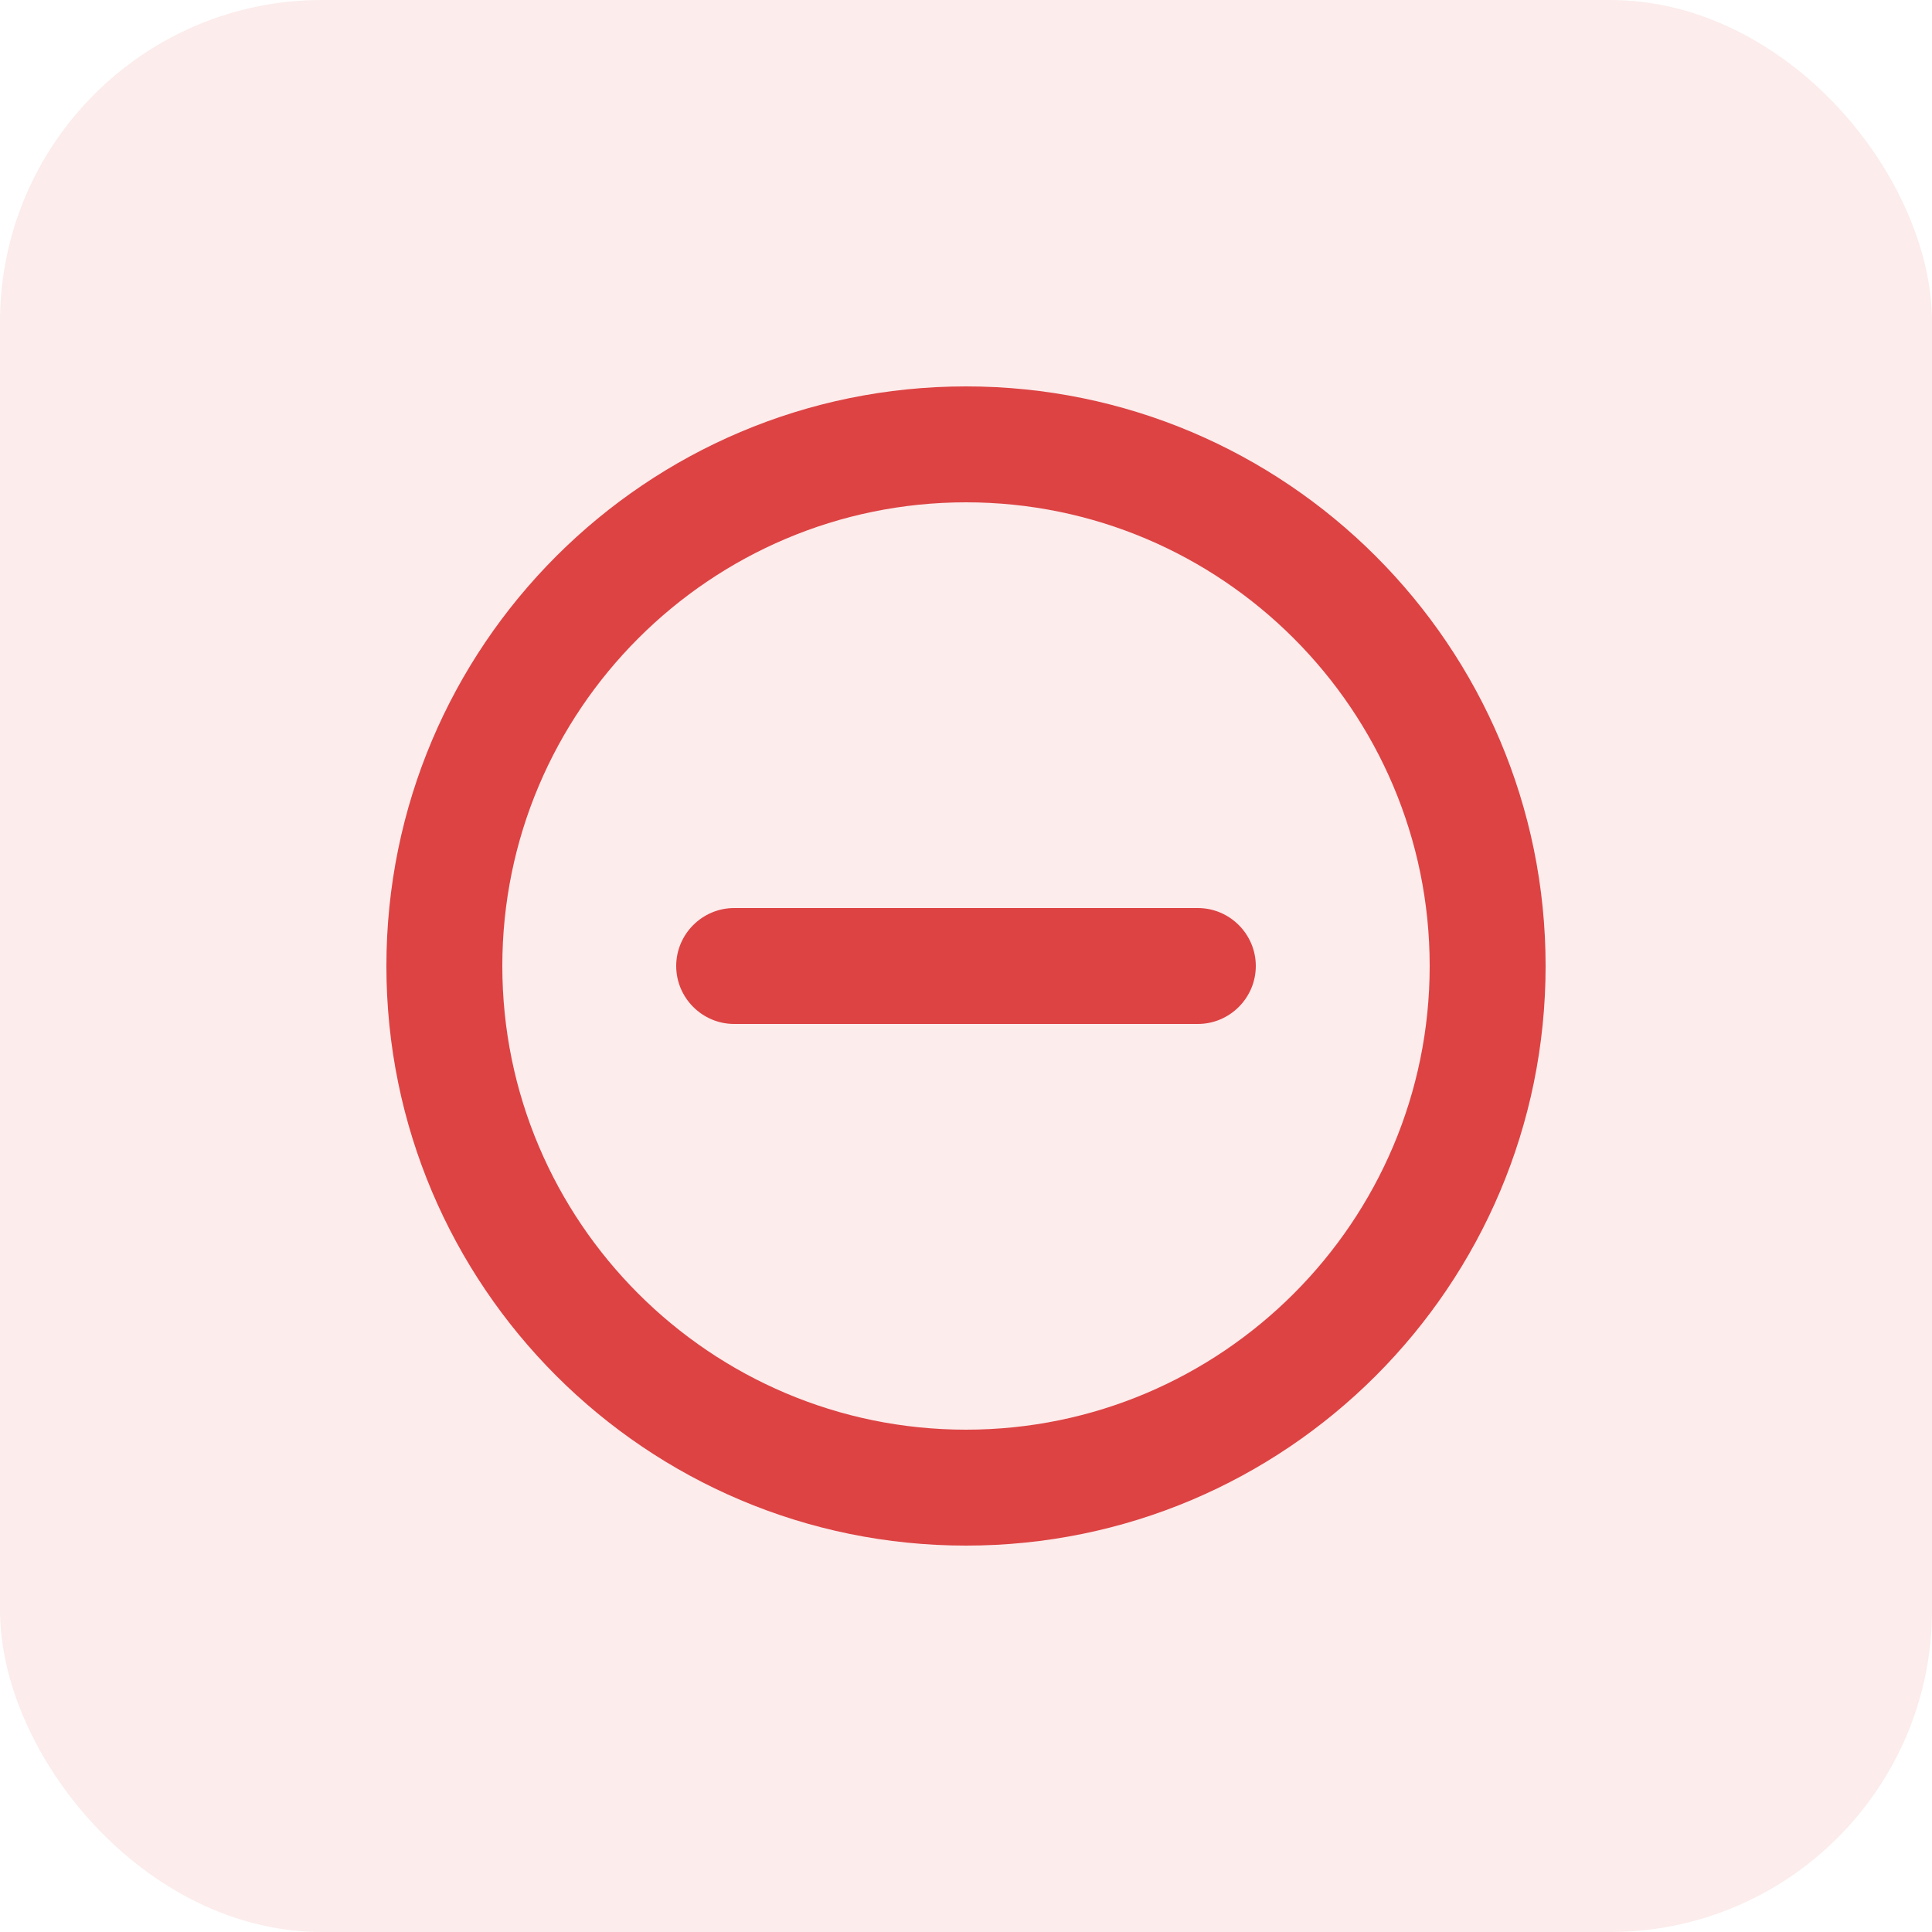 <svg width="30" height="30" viewBox="0 0 30 30" fill="none" xmlns="http://www.w3.org/2000/svg">
<rect width="30" height="30" rx="5" fill="#DD4343" fill-opacity="0.1"/>
<path d="M10.5 15C10.5 15.495 10.905 15.9 11.4 15.9H18.6C19.095 15.9 19.5 15.495 19.5 15C19.5 14.505 19.095 14.1 18.6 14.1H11.4C10.905 14.1 10.5 14.505 10.5 15ZM15 6C10.032 6 6 10.032 6 15C6 19.968 10.032 24 15 24C19.968 24 24 19.968 24 15C24 10.032 19.968 6 15 6ZM15 22.2C11.031 22.2 7.8 18.969 7.8 15C7.8 11.031 11.031 7.8 15 7.8C18.969 7.8 22.2 11.031 22.2 15C22.2 18.969 18.969 22.2 15 22.2Z" fill="#DD4343"/>
</svg>
